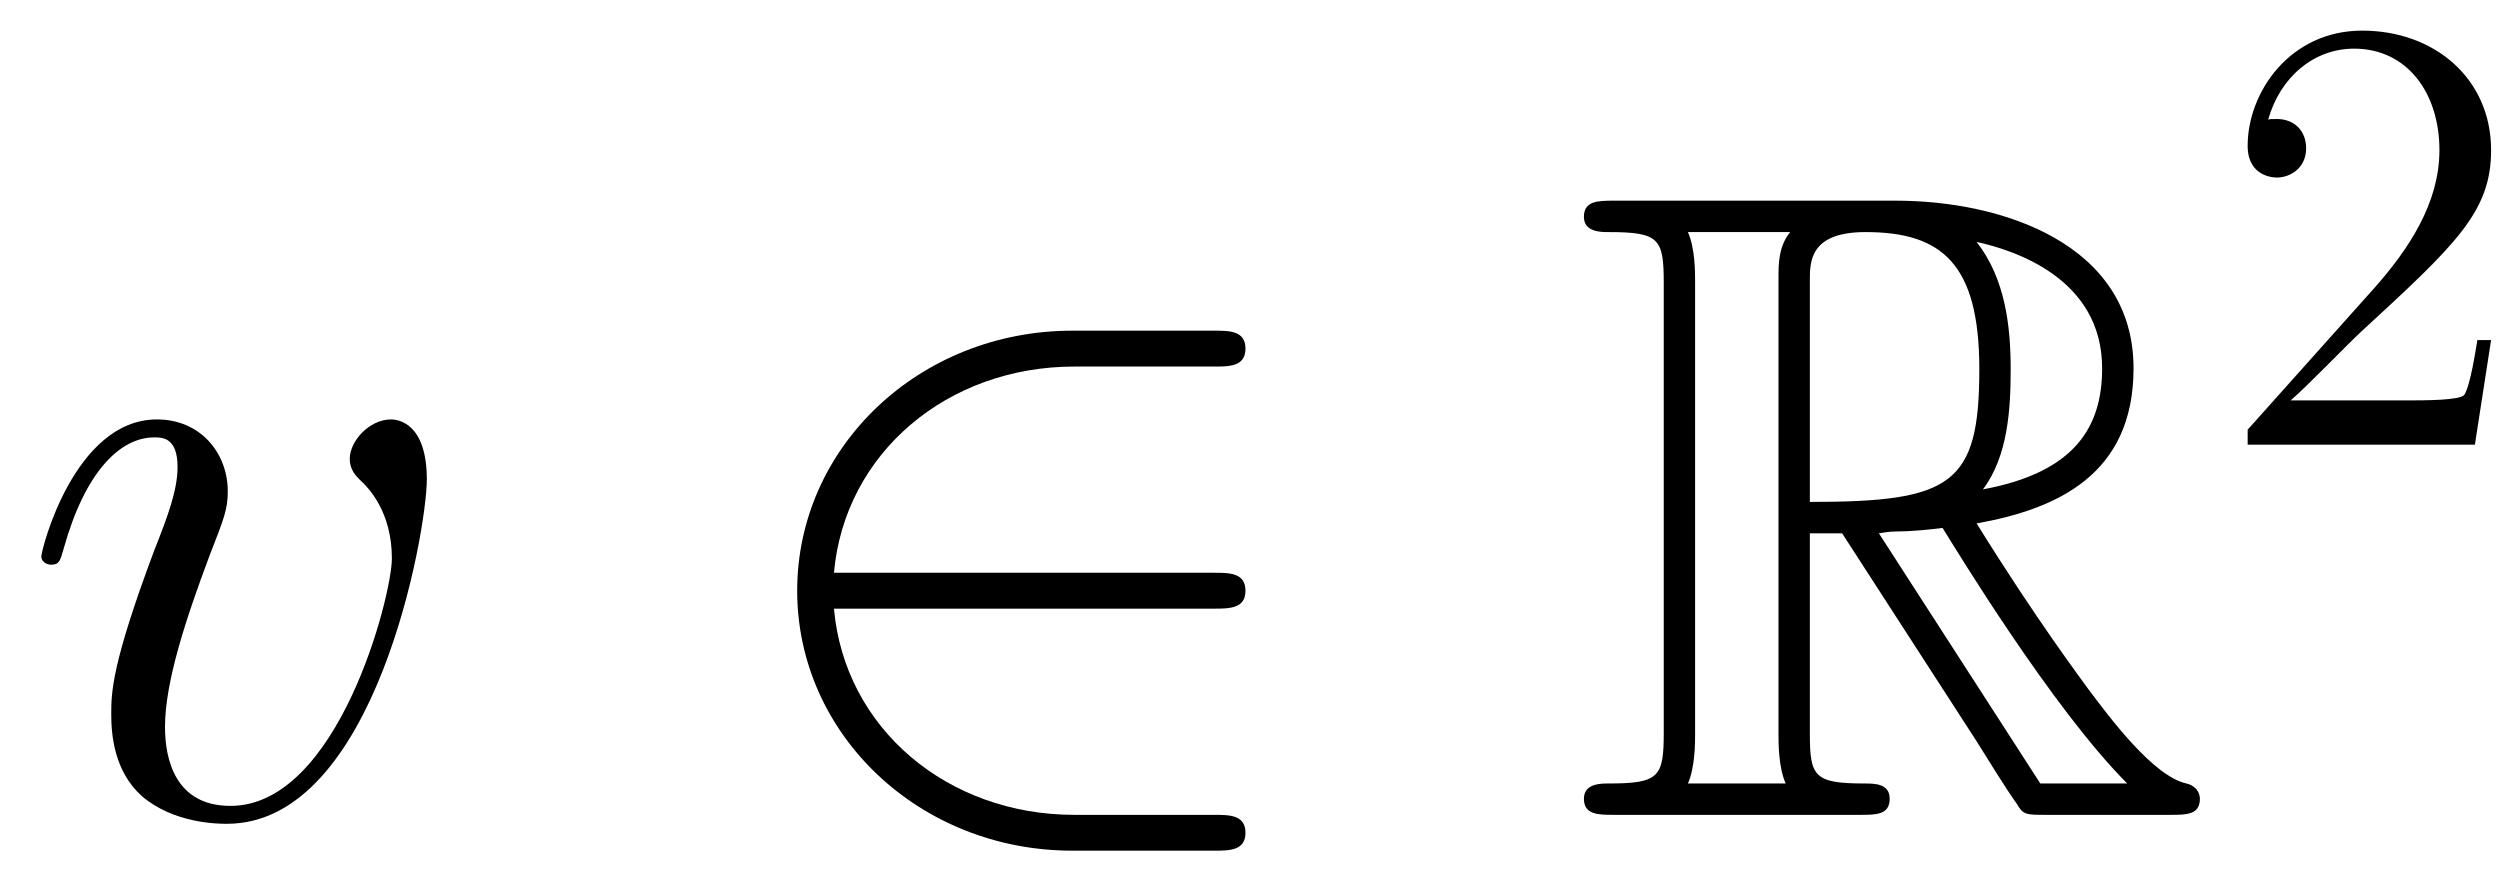 <?xml version='1.0' encoding='UTF-8'?>
<!-- This file was generated by dvisvgm 2.13.1 -->
<svg version='1.1' xmlns='http://www.w3.org/2000/svg' xmlns:xlink='http://www.w3.org/1999/xlink' width='48pt' height='17pt' viewBox='0 -17 48 17'>
<g id='page1'>
<g transform='matrix(1 0 0 -1 0 0)'>
<path d='M8.195 7.793C8.195 8.878 7.644 8.947 7.506 8.947C7.093 8.947 6.715 8.533 6.715 8.189C6.715 7.982 6.835 7.862 6.904 7.793C7.076 7.638 7.524 7.173 7.524 6.278C7.524 5.555 6.491 1.527 4.425 1.527C3.375 1.527 3.168 2.405 3.168 3.042C3.168 3.903 3.564 5.108 4.029 6.347C4.305 7.053 4.373 7.225 4.373 7.569C4.373 8.292 3.857 8.947 3.013 8.947C1.43 8.947 .793 6.45 .793 6.313C.793 6.244 .862 6.158 .982 6.158C1.137 6.158 1.154 6.227 1.223 6.468C1.636 7.948 2.308 8.602 2.962 8.602C3.117 8.602 3.409 8.602 3.409 8.034C3.409 7.587 3.22 7.087 2.962 6.433C2.136 4.23 2.136 3.696 2.136 3.283C2.136 2.904 2.187 2.198 2.721 1.717C3.341 1.183 4.201 1.183 4.356 1.183C7.214 1.183 8.195 6.812 8.195 7.793Z'/>
<path d='M23.31 5.314C23.603 5.314 23.913 5.314 23.913 5.658C23.913 6.003 23.603 6.003 23.31 6.003H16.012C16.218 8.31 18.198 9.962 20.625 9.962H23.31C23.603 9.962 23.913 9.962 23.913 10.307C23.913 10.651 23.603 10.651 23.31 10.651H20.591C17.647 10.651 15.306 8.413 15.306 5.658C15.306 2.904 17.647 .667 20.591 .667H23.31C23.603 .667 23.913 .667 23.913 1.011C23.913 1.355 23.603 1.355 23.31 1.355H20.625C18.198 1.355 16.218 3.007 16.012 5.314H23.31Z'/>
<path d='M34.749 6.76H35.369L37.951 2.767C38.124 2.491 38.537 1.82 38.726 1.562C38.846 1.355 38.898 1.355 39.294 1.355H41.67C41.98 1.355 42.238 1.355 42.238 1.665C42.238 1.802 42.135 1.923 41.98 1.957C41.343 2.095 40.499 3.231 40.086 3.782C39.965 3.954 39.105 5.091 37.951 6.95C39.484 7.225 40.964 7.879 40.964 9.928C40.964 12.321 38.433 13.147 36.402 13.147H30.997C30.687 13.147 30.411 13.147 30.411 12.837C30.411 12.544 30.739 12.544 30.876 12.544C31.858 12.544 31.944 12.424 31.944 11.563V2.939C31.944 2.078 31.858 1.957 30.876 1.957C30.739 1.957 30.411 1.957 30.411 1.665C30.411 1.355 30.687 1.355 30.997 1.355H35.714C36.023 1.355 36.282 1.355 36.282 1.665C36.282 1.957 35.989 1.957 35.799 1.957C34.818 1.957 34.749 2.095 34.749 2.939V6.76ZM38.072 7.604C38.554 8.241 38.605 9.153 38.605 9.911C38.605 10.737 38.502 11.649 37.951 12.355C38.657 12.2 40.361 11.666 40.361 9.928C40.361 8.809 39.845 7.931 38.072 7.604ZM34.749 11.615C34.749 11.976 34.749 12.544 35.817 12.544C37.28 12.544 38.003 11.942 38.003 9.911C38.003 7.69 37.469 7.363 34.749 7.363V11.615ZM32.408 1.957C32.546 2.267 32.546 2.749 32.546 2.904V11.597C32.546 11.77 32.546 12.234 32.408 12.544H34.371C34.147 12.269 34.147 11.925 34.147 11.666V2.904C34.147 2.732 34.147 2.267 34.285 1.957H32.408ZM36.075 6.76C36.195 6.777 36.264 6.795 36.402 6.795C36.66 6.795 37.039 6.829 37.297 6.864C37.555 6.45 39.414 3.386 40.843 1.957H39.174L36.075 6.76Z'/>
<path d='M47.829 10.471H47.566C47.53 10.268 47.434 9.61 47.315 9.419C47.231 9.312 46.55 9.312 46.191 9.312H43.98C44.302 9.587 45.032 10.352 45.342 10.639C47.159 12.312 47.829 12.934 47.829 14.117C47.829 15.492 46.741 16.412 45.354 16.412S43.155 15.229 43.155 14.201C43.155 13.591 43.681 13.591 43.717 13.591C43.968 13.591 44.278 13.77 44.278 14.153C44.278 14.488 44.051 14.715 43.717 14.715C43.609 14.715 43.585 14.715 43.549 14.703C43.777 15.516 44.422 16.066 45.199 16.066C46.215 16.066 46.837 15.217 46.837 14.117C46.837 13.101 46.251 12.216 45.57 11.451L43.155 8.75V8.463H47.518L47.829 10.471Z'/>
</g>
</g>
</svg>